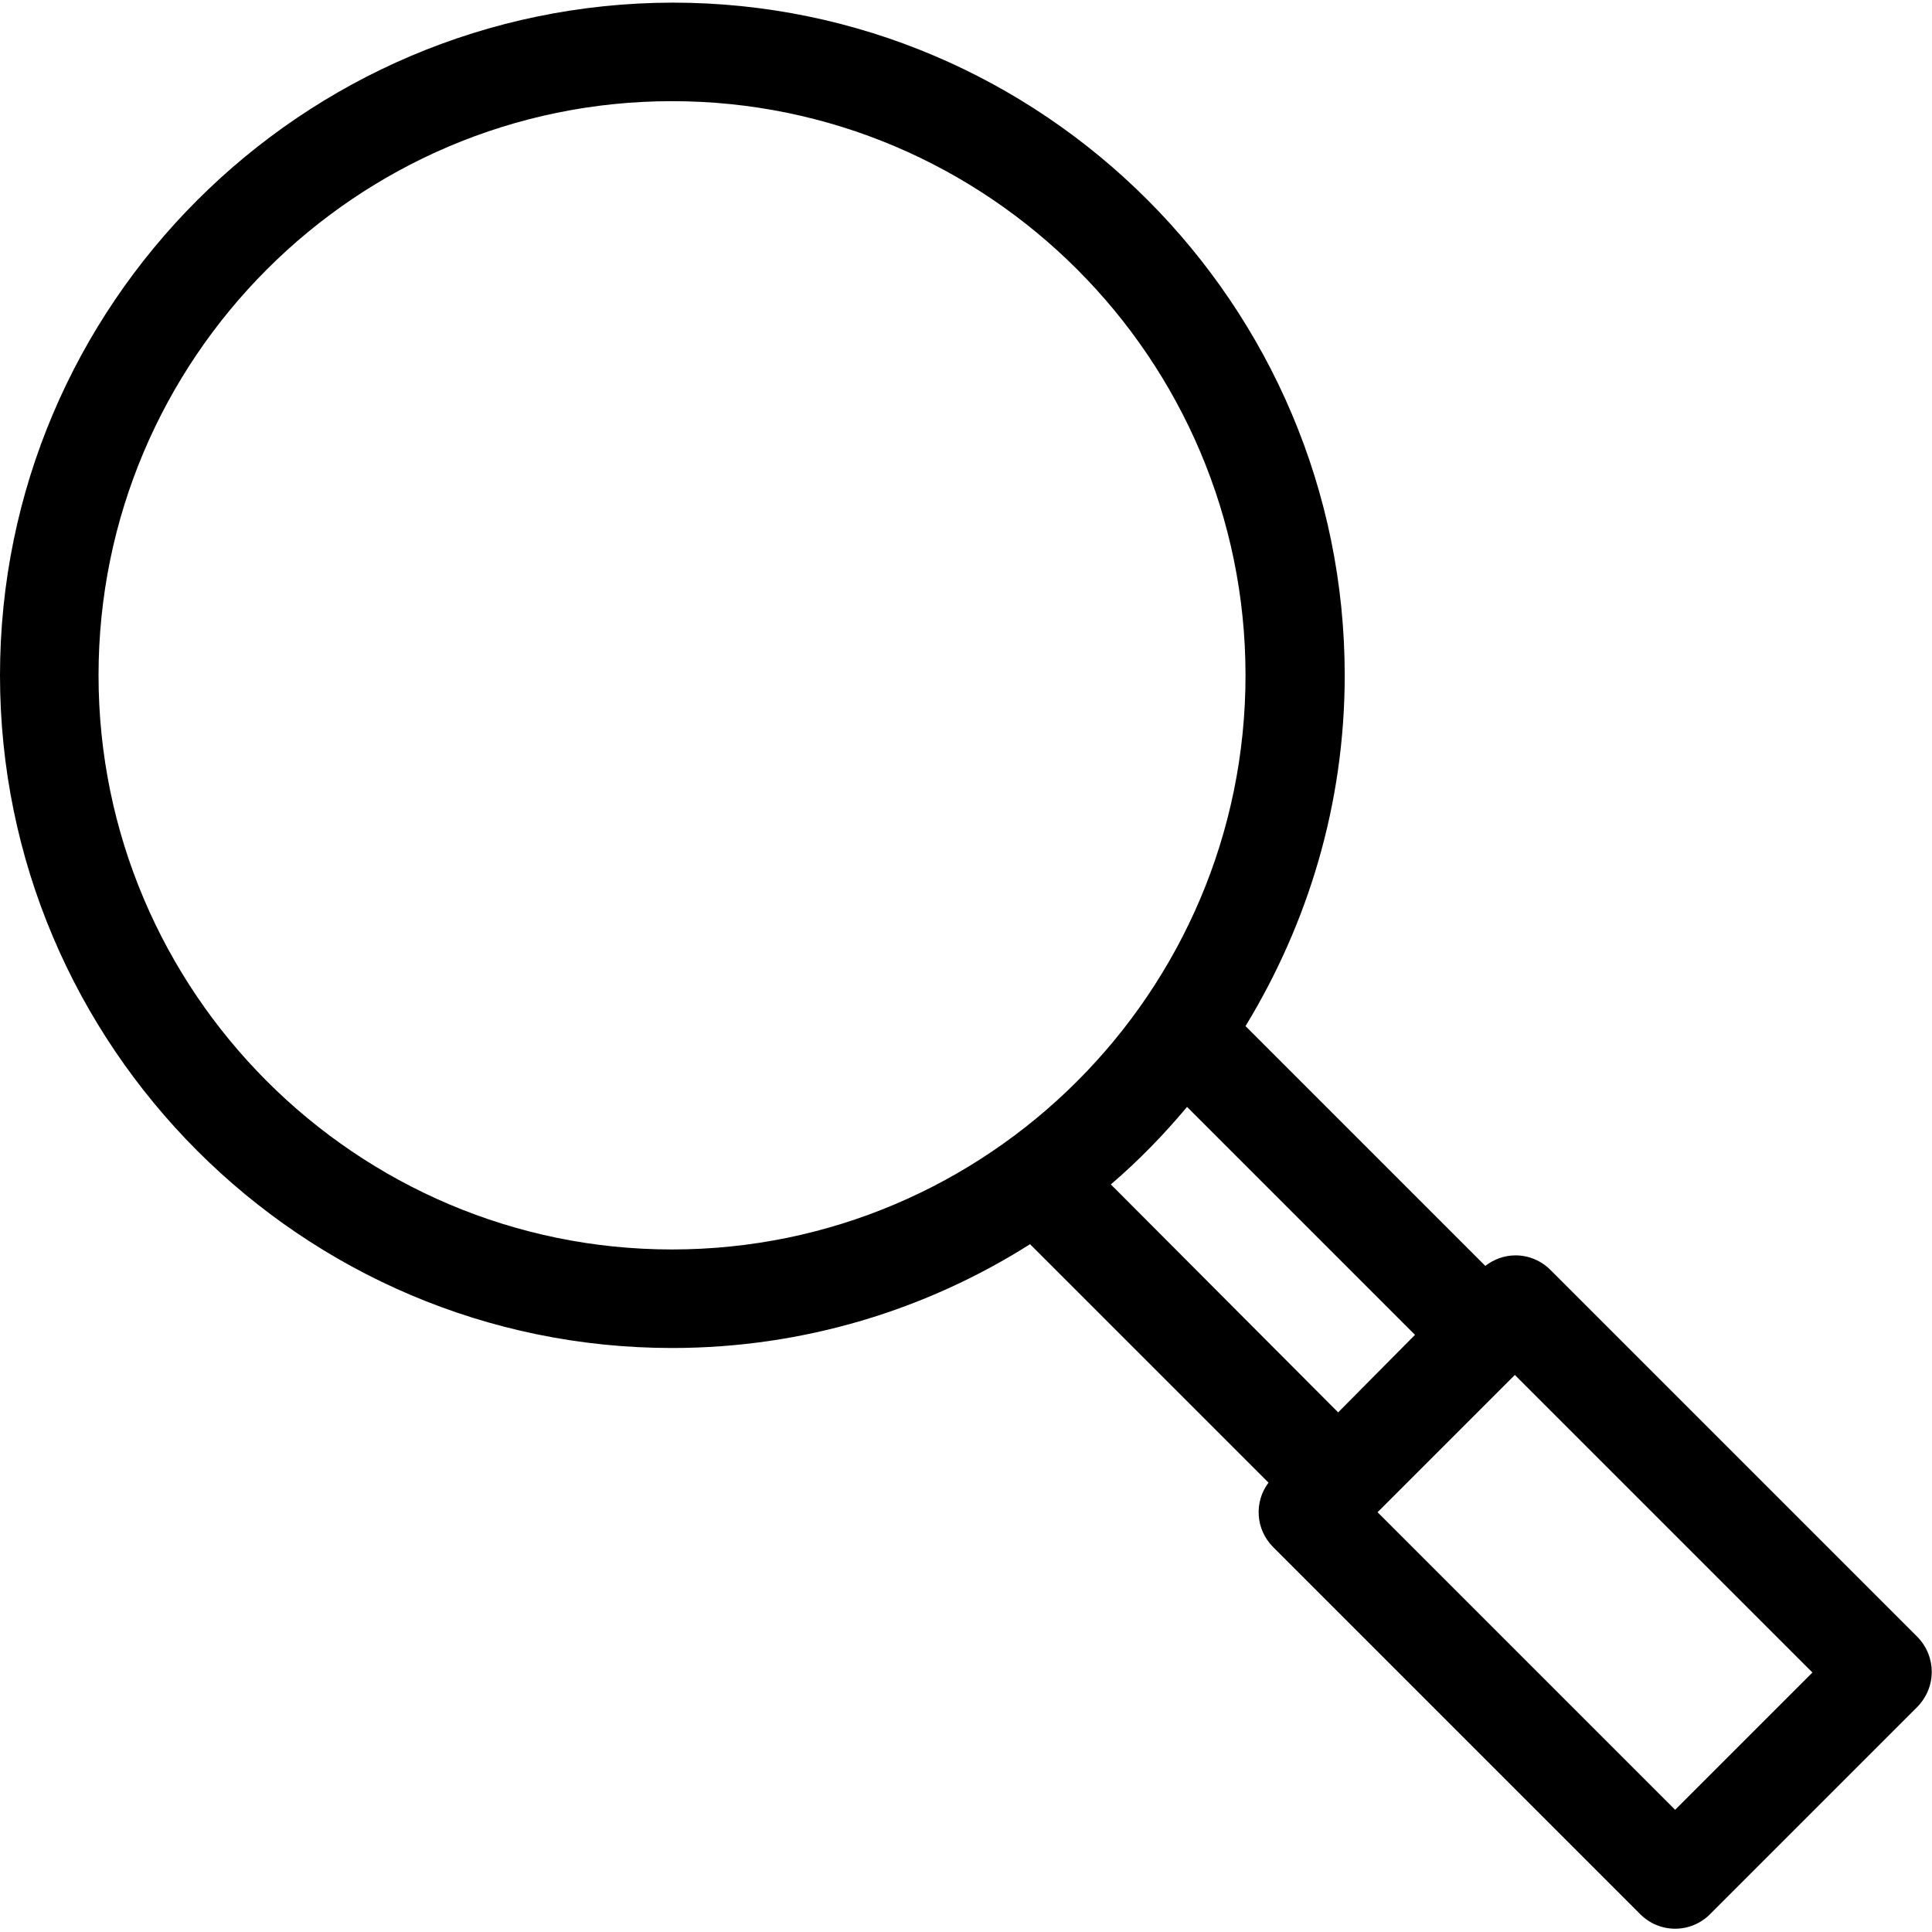 <?xml version="1.0" encoding="utf-8"?>
<!-- Generator: Adobe Illustrator 21.0.2, SVG Export Plug-In . SVG Version: 6.00 Build 0)  -->
<svg version="1.1" id="Capa_1" xmlns="http://www.w3.org/2000/svg" xmlns:xlink="http://www.w3.org/1999/xlink" x="0px" y="0px"
	 viewBox="0 0 294.1 294.1" style="enable-background:new 0 0 294.1 294.1;" xml:space="preserve">
<g>
	<path d="M291.9,249.2L236,193.3c-1.4-1.4-3.3-2.2-5.3-2.2c-1.7,0-3.3,0.6-4.6,1.6l-36.5-36.5c9.5-15.6,15.1-33.8,15.1-53.4
		c0-56.4-45.9-102.4-102.3-102.4C45.9,0.5,0,46.4,0,102.8c0,56.4,45.9,102.4,102.3,102.4c20,0,38.7-5.8,54.5-15.8l36.3,36.3
		c-2.2,2.9-2,7.1,0.7,9.8l55.9,55.9c1.4,1.4,3.3,2.2,5.3,2.2c2,0,3.9-0.8,5.3-2.2l31.5-31.5C294.8,256.9,294.8,252.2,291.9,249.2z
		 M15,102.8c0-48.2,39.2-87.4,87.3-87.4s87.3,39.2,87.3,87.4c0,48.2-39.2,87.4-87.3,87.4S15,151,15,102.8z M180.7,168.5l34.7,34.7
		L203.7,215l-34.6-34.7C173.3,176.7,177.1,172.8,180.7,168.5z M255,275.5l-45.3-45.3l20.9-20.9l45.3,45.3L255,275.5z"/>
</g>
</svg>
